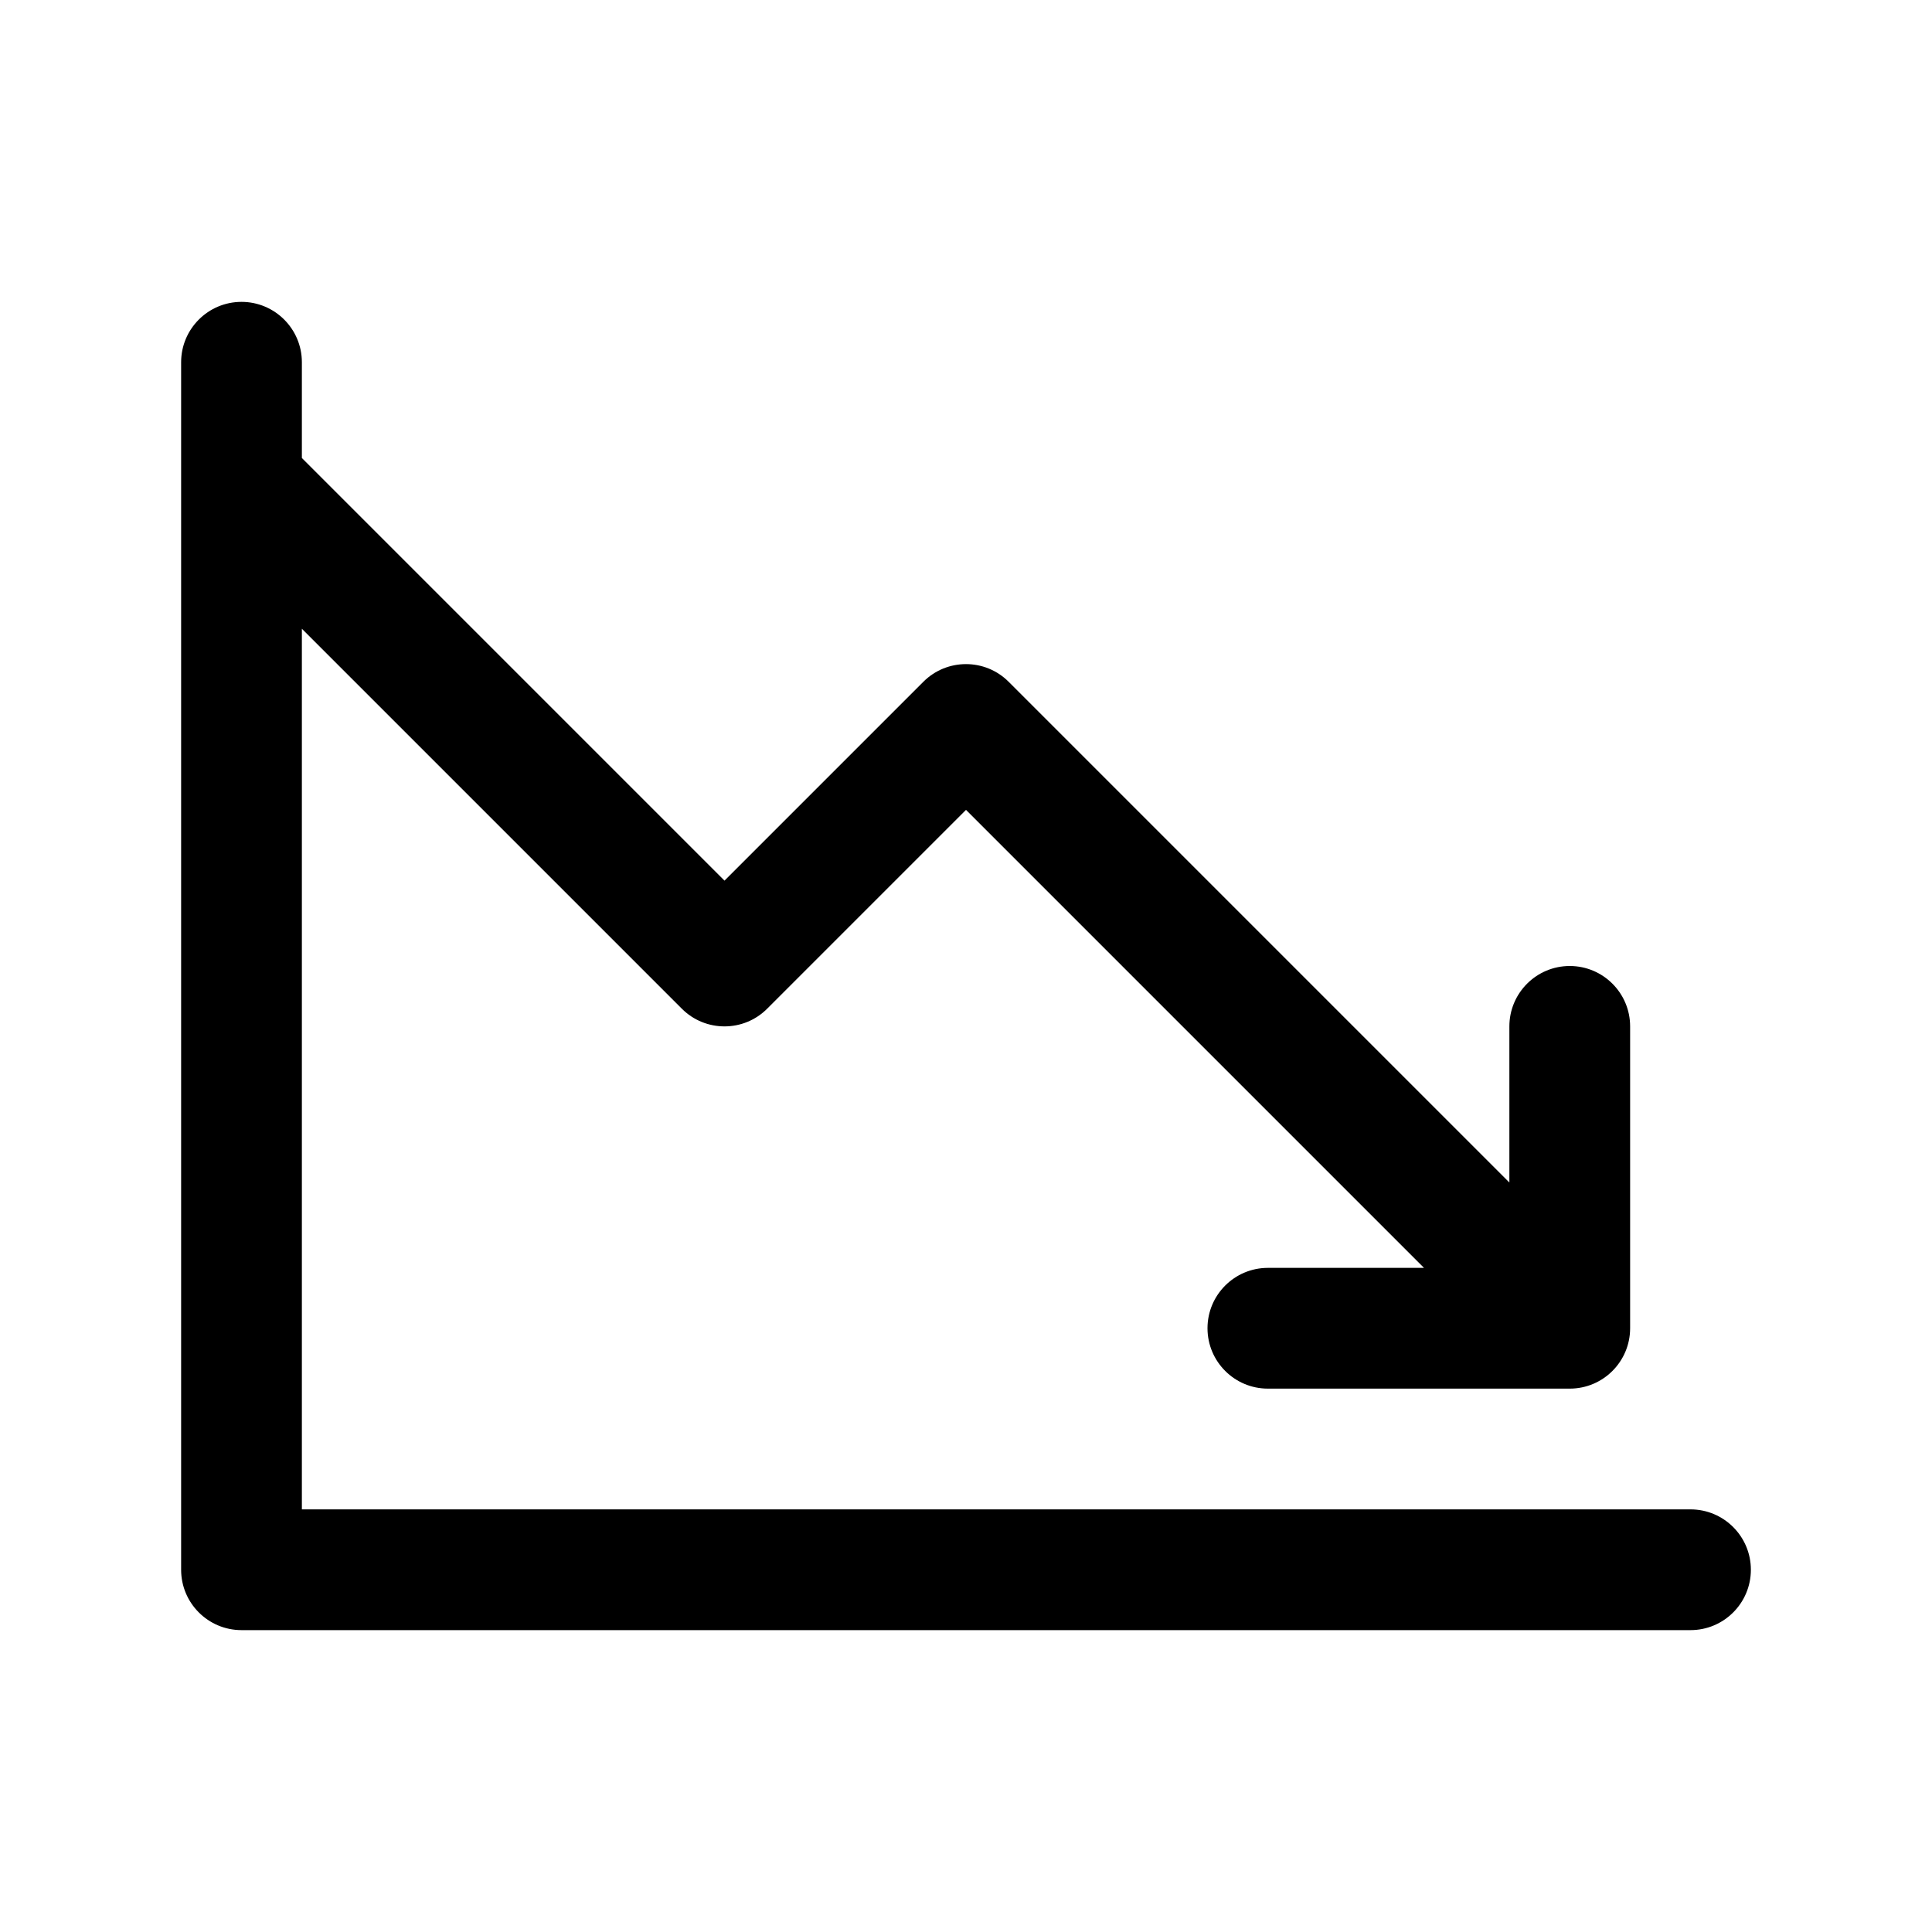 <svg width="32" height="32" viewBox="0 0 32 32" fill="none" xmlns="http://www.w3.org/2000/svg">
<path fill-rule="evenodd" clip-rule="evenodd" d="M4 5C4.552 5 5 5.448 5 6V7.586L12 14.586L15.293 11.293C15.683 10.902 16.317 10.902 16.707 11.293L25 19.586V17C25 16.448 25.448 16 26 16C26.552 16 27 16.448 27 17V22C27 22.552 26.552 23 26 23H21C20.448 23 20 22.552 20 22C20 21.448 20.448 21 21 21H23.586L16 13.414L12.707 16.707C12.317 17.098 11.683 17.098 11.293 16.707L5 10.414V25H28C28.552 25 29 25.448 29 26C29 26.552 28.552 27 28 27H4C3.448 27 3 26.552 3 26V6C3 5.448 3.448 5 4 5Z" fill="black"/>
</svg>

